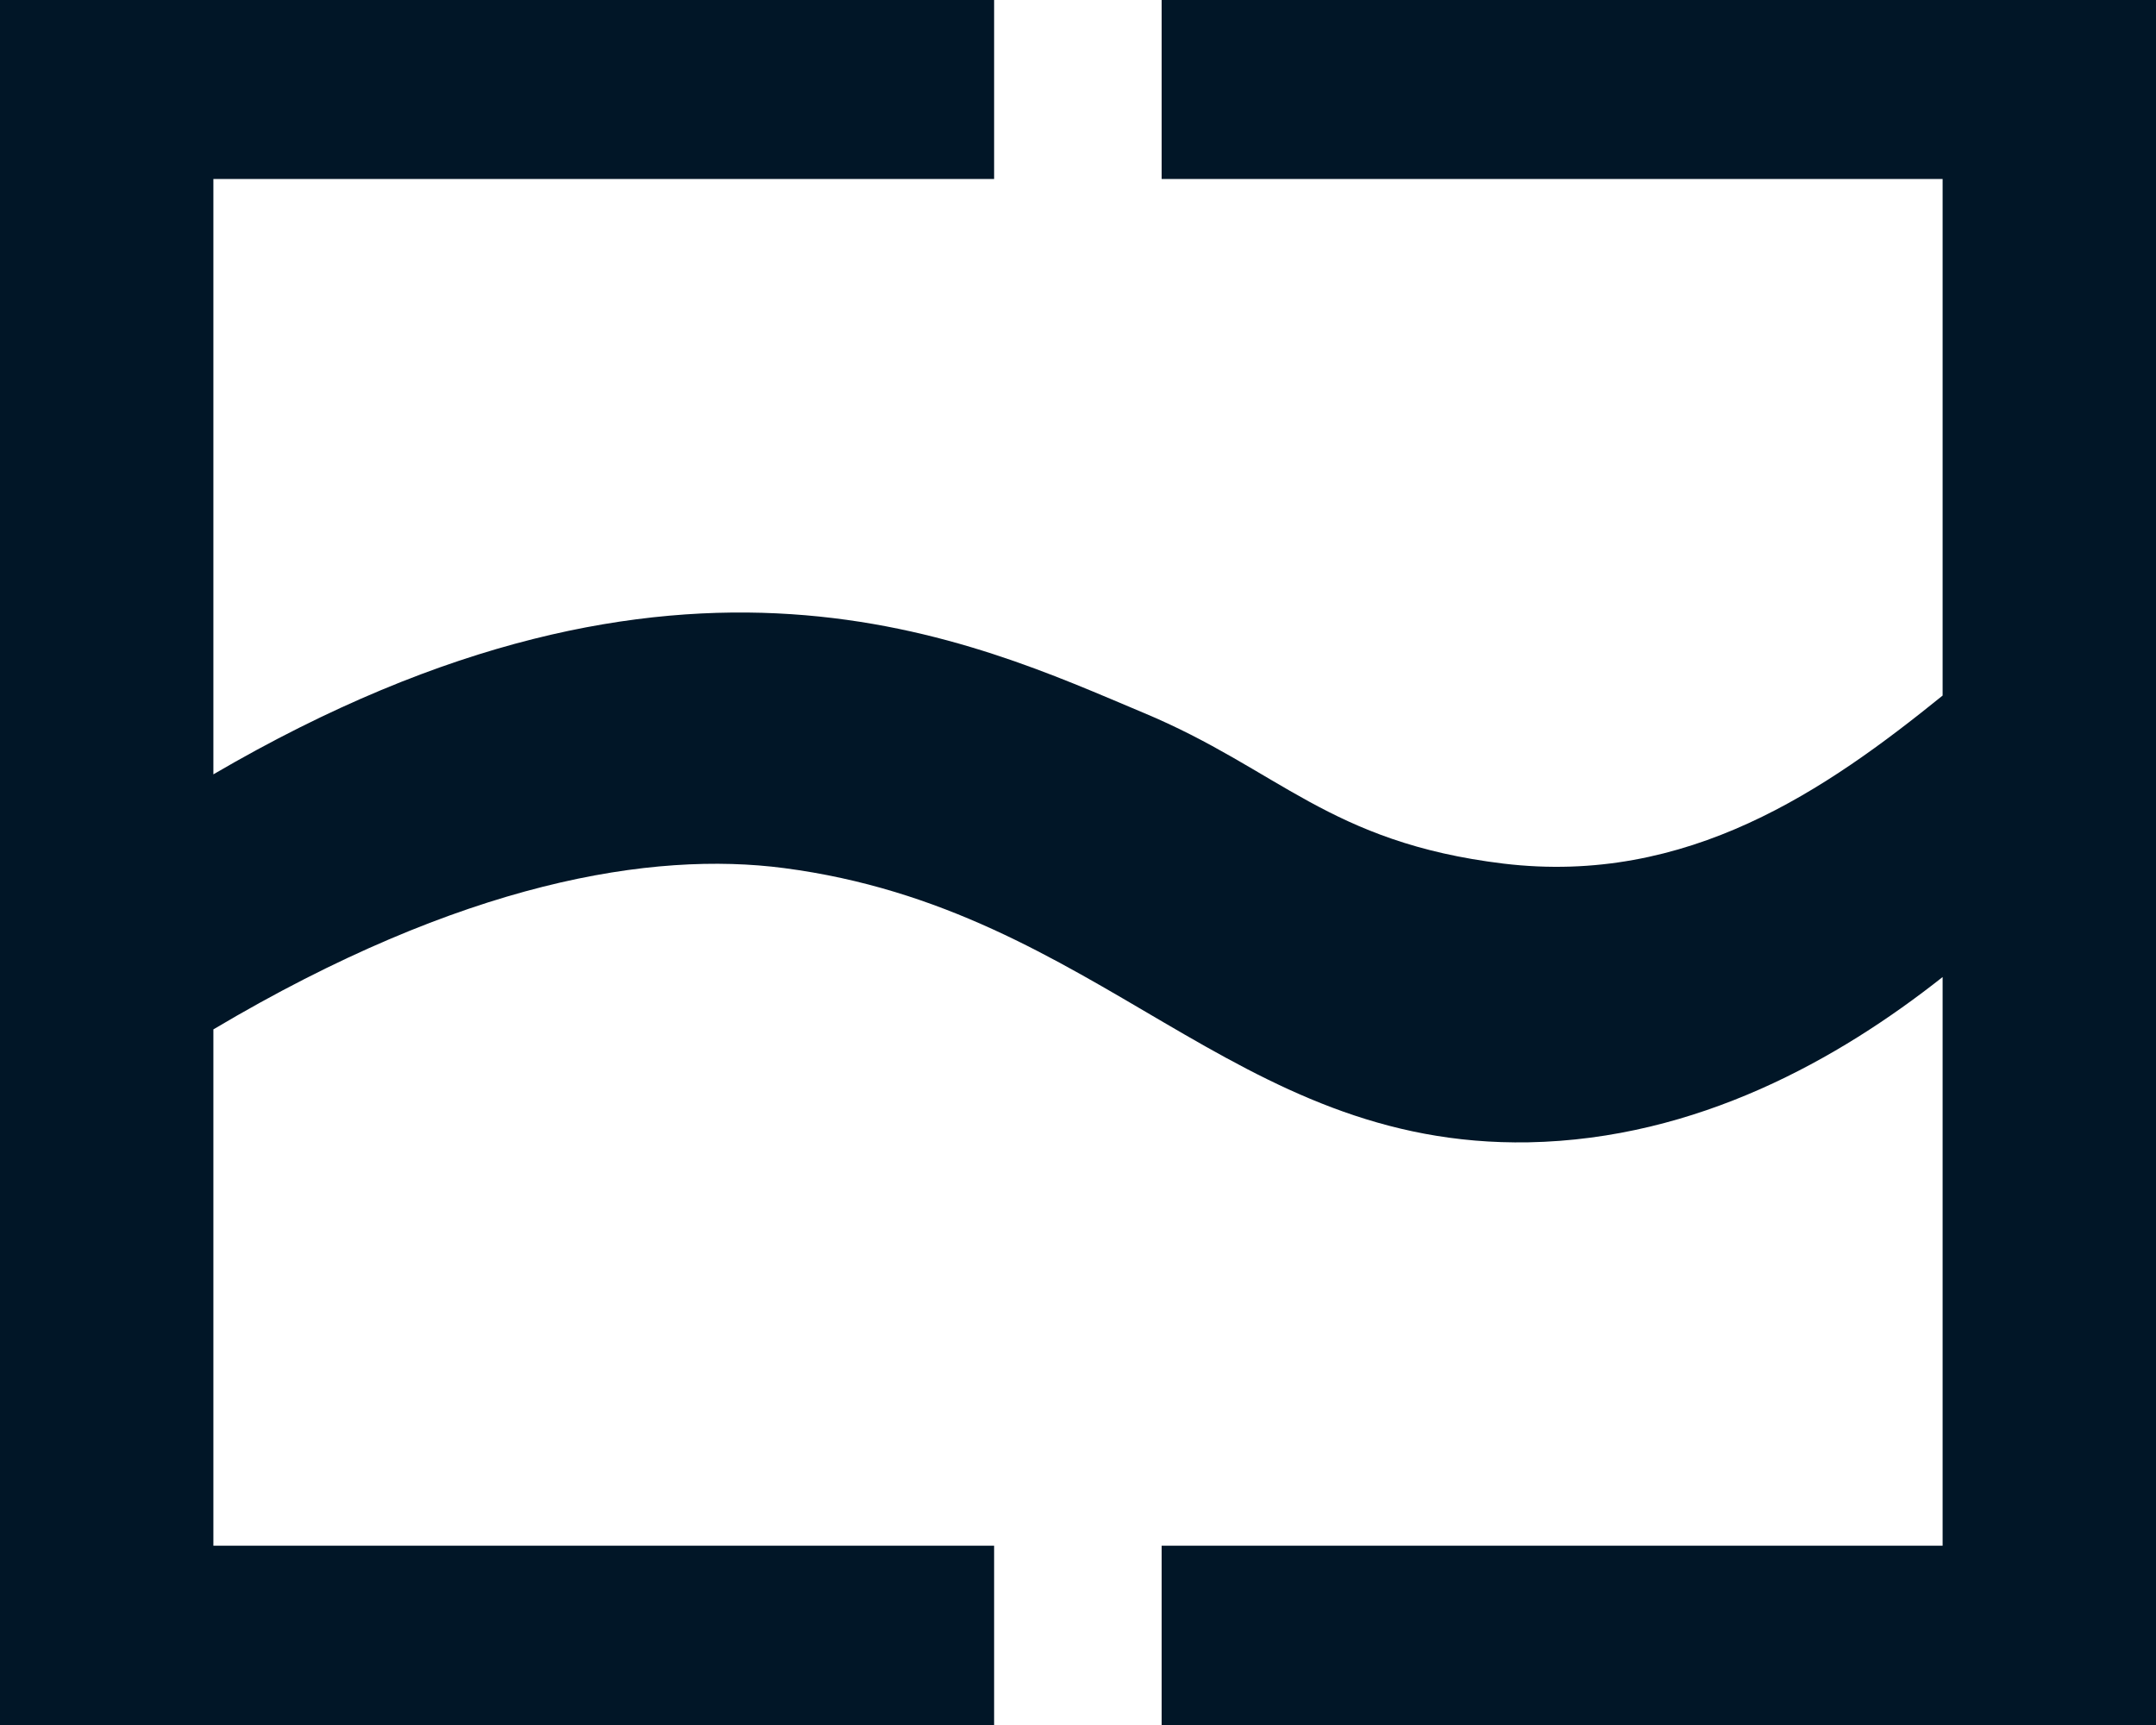<svg xmlns="http://www.w3.org/2000/svg" viewBox="0 0 86.49 69.2"><defs><style>.cls-1{fill:#011627;}</style></defs><g id="Layer_2" data-name="Layer 2"><g id="Layer_1-2" data-name="Layer 1"><path class="cls-1" d="M46.6,0V7.18H77.93V27.9c-4.66,3.77-10.22,7.63-17.62,6.74-7-.85-9-3.78-14.44-6.05-6.78-2.84-18.48-8.53-37.31,2.47V7.18H39.88V0H0V69.2H39.88V62H8.56V41.29c10-5.94,17.62-7.16,22.89-6.47,12.72,1.66,18,11.21,29.87,11,6.78-.13,12.46-3.35,16.61-6.63V62H46.6V69.2H86.49V0Z"/></g></g></svg>